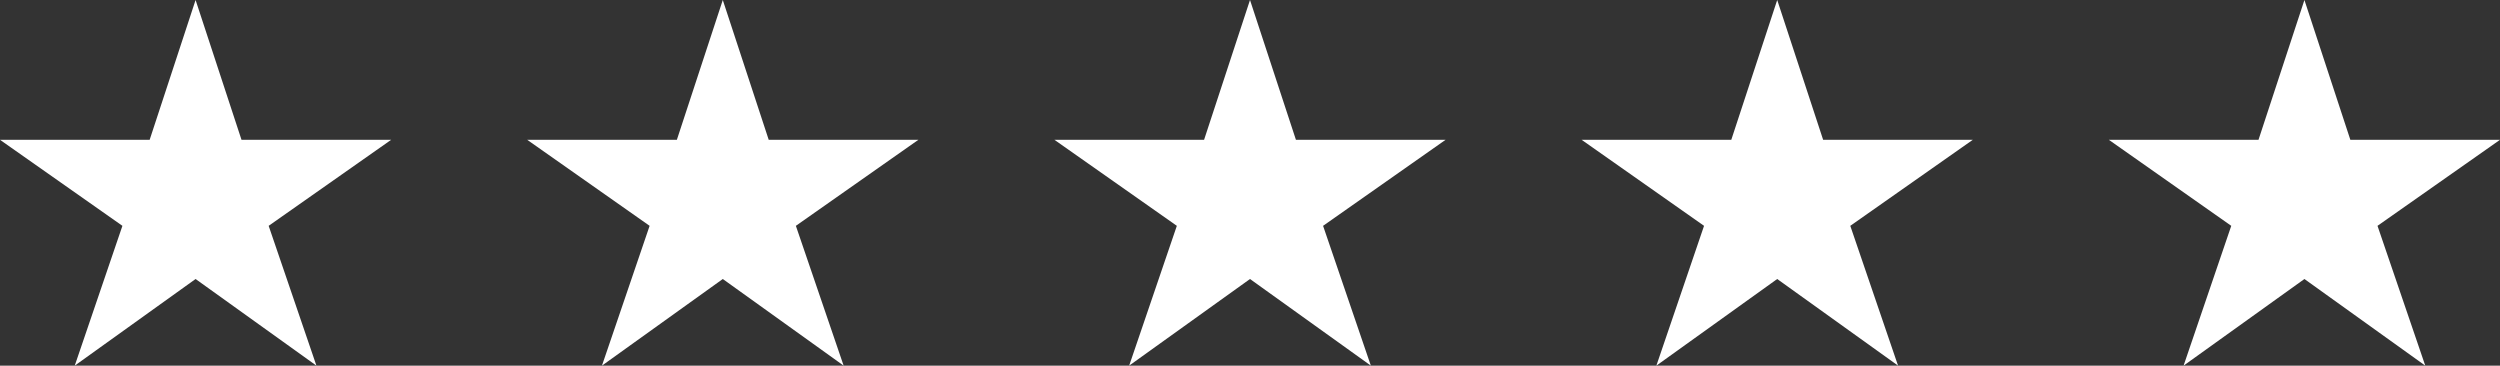 <svg width="294" height="43" viewBox="0 0 294 43" fill="none" xmlns="http://www.w3.org/2000/svg">
<rect x="0" y="0" width="294" height="43" fill="#333333" stroke="none"/>
<path fill-rule="evenodd" clip-rule="evenodd" d="M46 16.442H28.401L23 0L17.599 16.442H0L14.396 26.558L8.789 43L23 32.811L37.211 43L31.594 26.558L46 16.442Z" fill="white"/>
<path fill-rule="evenodd" clip-rule="evenodd" d="M108 16.442H90.401L85 0L79.599 16.442H62L76.395 26.558L70.789 43L85 32.811L99.211 43L93.594 26.558L108 16.442Z" fill="white"/>
<path fill-rule="evenodd" clip-rule="evenodd" d="M232 16.442H214.401L209 0L203.599 16.442H186L200.396 26.558L194.789 43L209 32.811L223.211 43L217.594 26.558L232 16.442Z" fill="white"/>
<path fill-rule="evenodd" clip-rule="evenodd" d="M170 16.442H152.401L147 0L141.599 16.442H124L138.396 26.558L132.789 43L147 32.811L161.211 43L155.594 26.558L170 16.442Z" fill="white"/>
<path fill-rule="evenodd" clip-rule="evenodd" d="M294 16.442H276.401L271 0L265.599 16.442H248L262.396 26.558L256.789 43L271 32.811L285.211 43L279.594 26.558L294 16.442Z" fill="white"/>
</svg>
